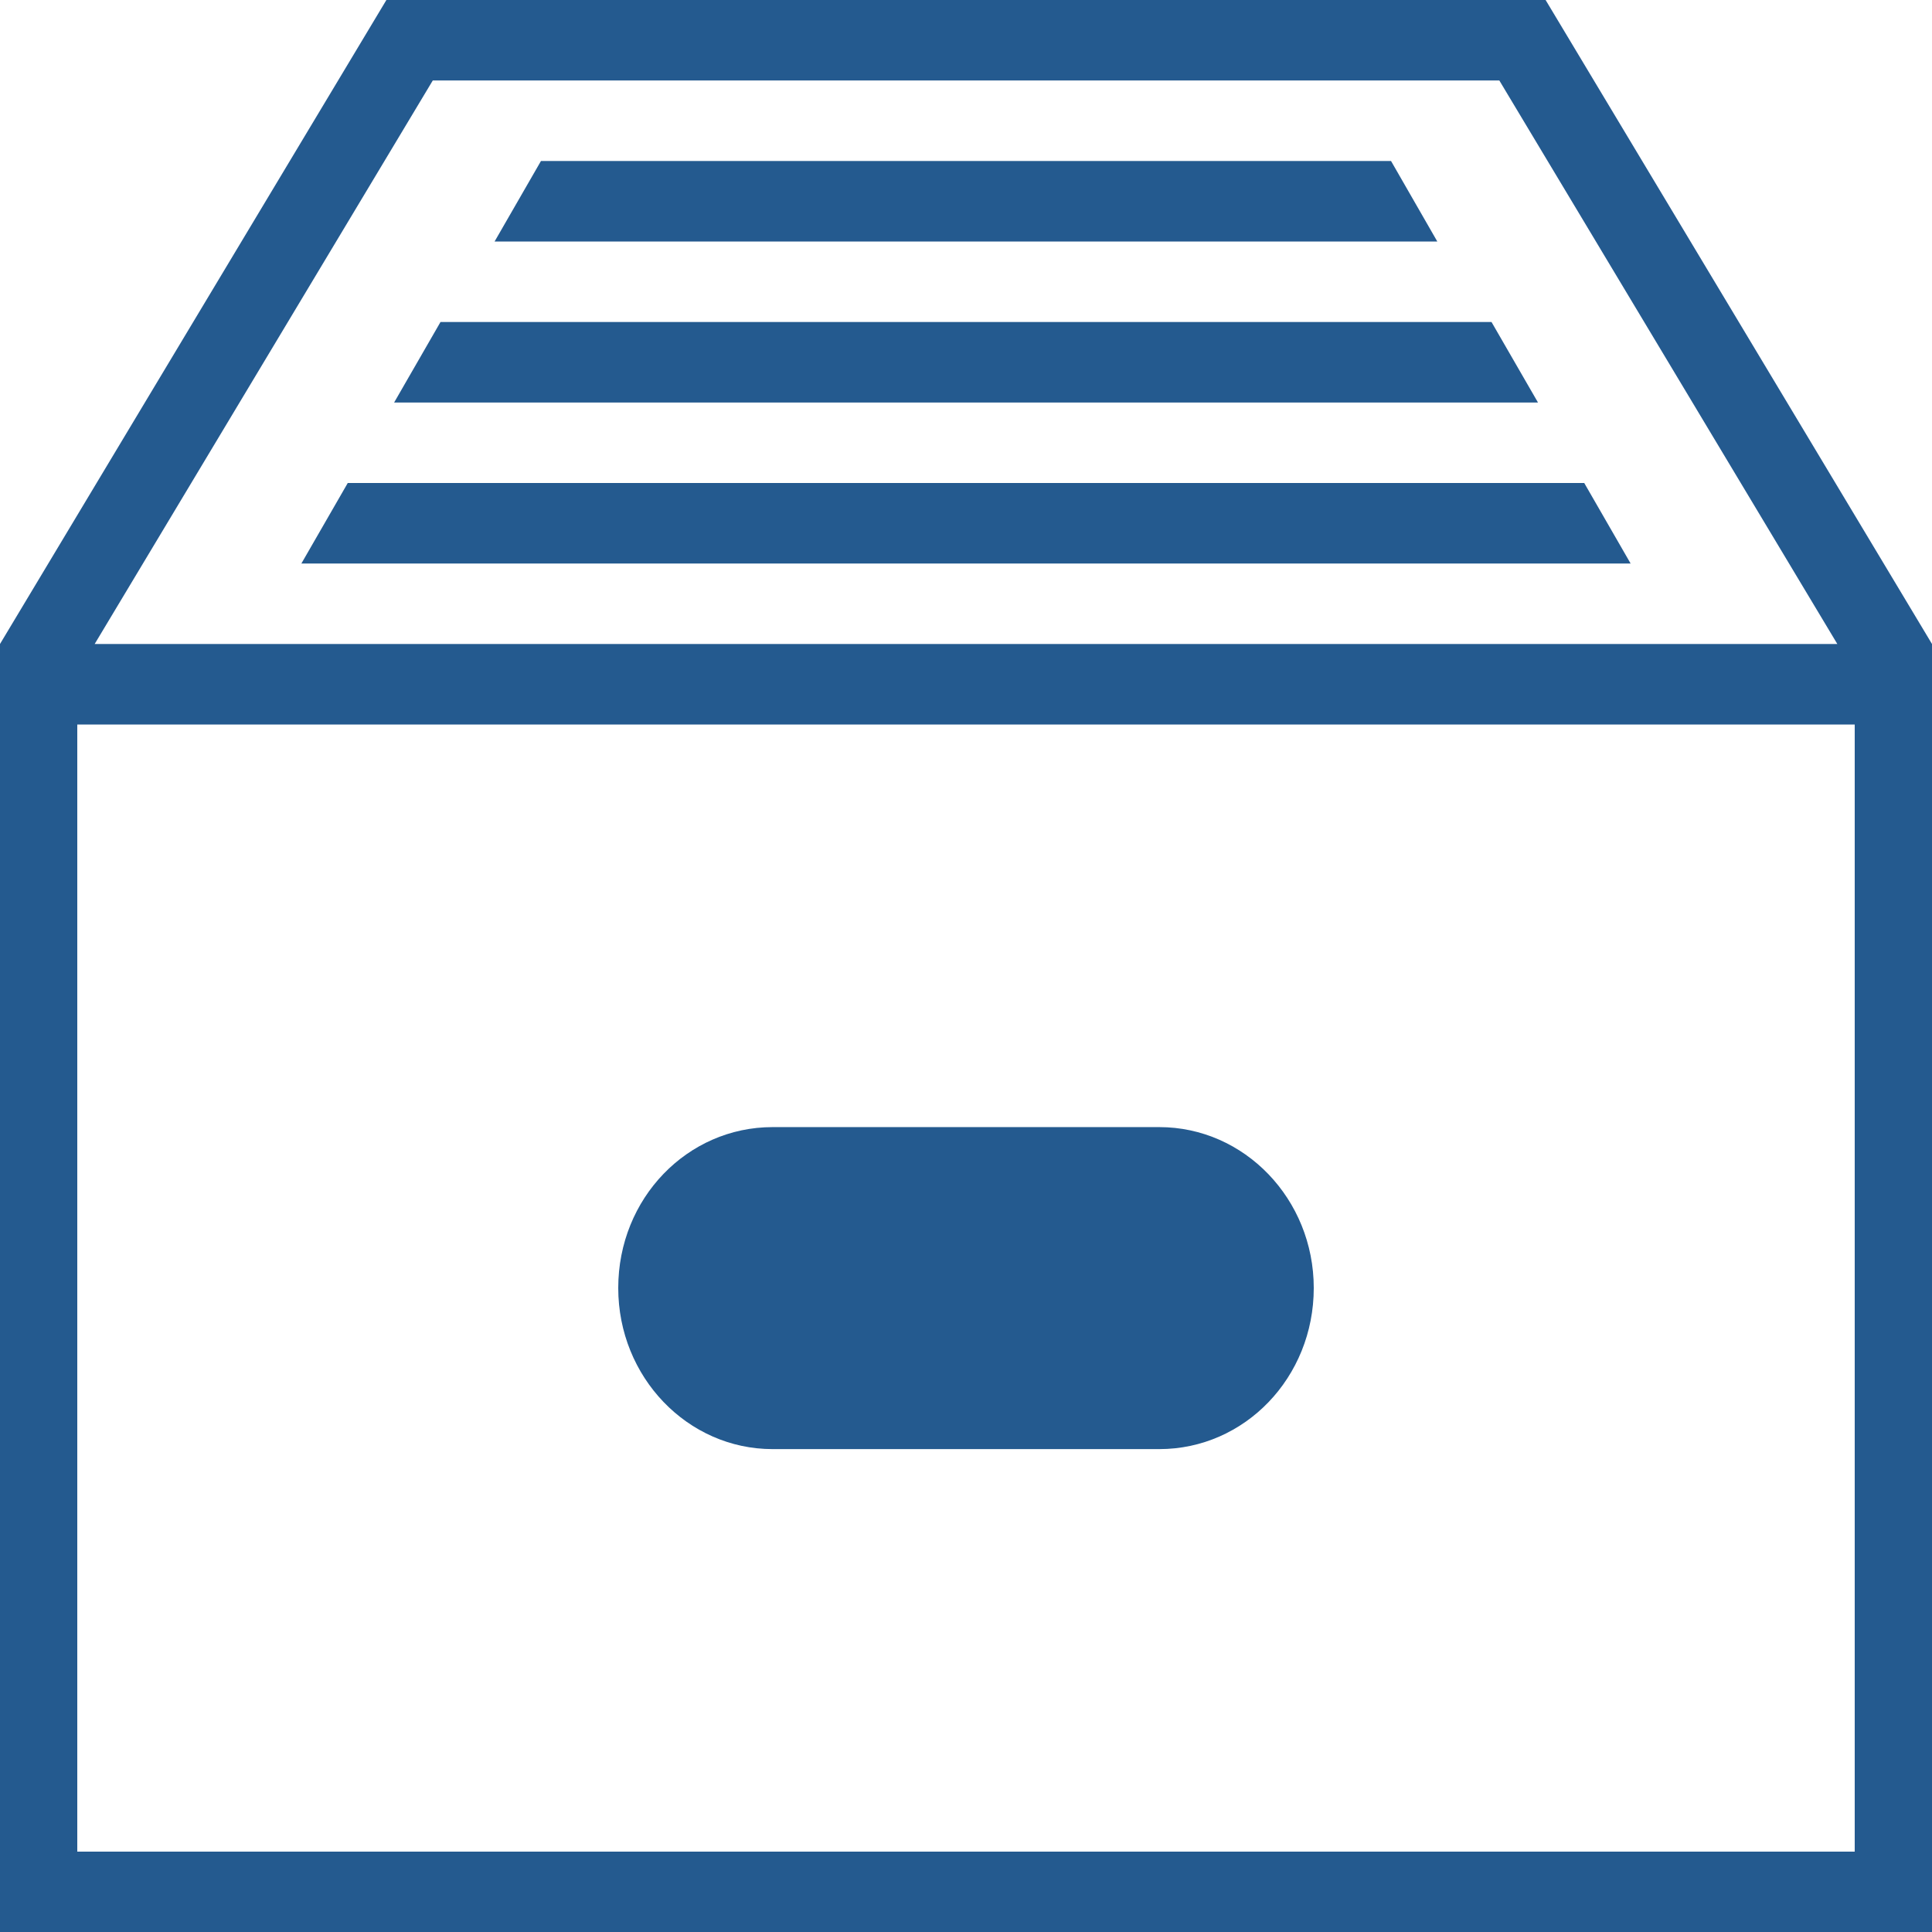 <?xml version="1.0" encoding="utf-8"?>
<!-- Generator: Adobe Illustrator 16.0.3, SVG Export Plug-In . SVG Version: 6.00 Build 0)  -->
<!DOCTYPE svg PUBLIC "-//W3C//DTD SVG 1.1//EN" "http://www.w3.org/Graphics/SVG/1.1/DTD/svg11.dtd">
<svg version="1.1" id="Layer_1" xmlns:sketch="http://www.bohemiancoding.com/sketch/ns"
	 xmlns="http://www.w3.org/2000/svg" xmlns:xlink="http://www.w3.org/1999/xlink" x="0px" y="0px" width="18px" height="18px"
	 viewBox="7 7 18 18" enable-background="new 7 7 18 18" xml:space="preserve">
<title></title>
<desc></desc>
<g id="Page-1">
	<g id="icon-141-box-filled">
		<path id="box-filled" fill="#245A8F" d="M7,13l3.6-6h10.8l3.6,6v0.375V25H7V13L7,13z M24.118,13l-3.149-5.25h-9.937L7.882,13
			H24.118L24.118,13z M7.72,13.75v10.501h16.56V13.75H7.72L7.72,13.75z M14.198,17.501c-0.794,0-1.438,0.664-1.438,1.499
			c0,0.829,0.645,1.501,1.438,1.501h3.603c0.796,0,1.439-0.668,1.439-1.501c0-0.828-0.646-1.499-1.439-1.499H14.198L14.198,17.501z
			 M14.202,18.251c-0.398,0-0.722,0.333-0.722,0.749c0,0.414,0.315,0.749,0.722,0.749h3.595c0.4,0,0.724-0.33,0.724-0.749
			c0-0.414-0.315-0.749-0.724-0.749H14.202L14.202,18.251z M12.04,8.5l-0.432,0.75h8.783L19.96,8.5H12.04L12.04,8.5z M11.104,10
			l-0.432,0.75h10.657L20.896,10H11.104L11.104,10z M10.24,11.5l-0.432,0.75h12.384l-0.432-0.75H10.24L10.24,11.5z"/>
	</g>
</g>
</svg>
